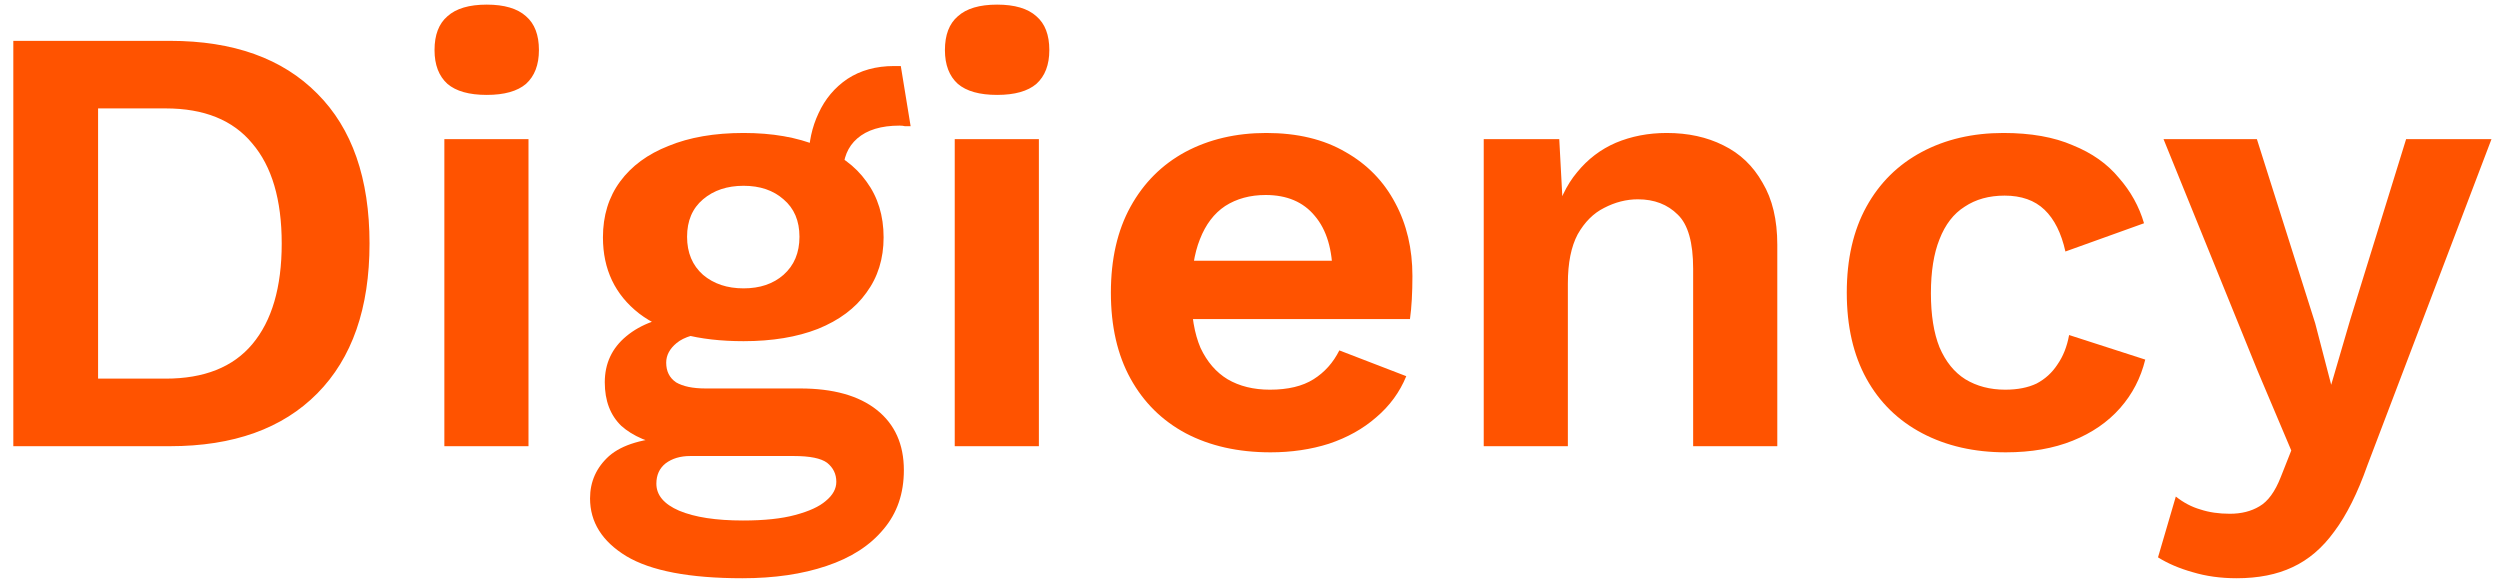 <svg width="159" height="37" viewBox="0 0 159 37" fill="#FF5300" xmlns="http://www.w3.org/2000/svg">
<path d="M10.808 2.598C14.844 2.598 17.969 3.718 20.182 5.957C22.395 8.171 23.502 11.348 23.502 15.488C23.502 19.602 22.395 22.779 20.182 25.019C17.969 27.258 14.844 28.378 10.808 28.378H0.847V2.598H10.808ZM10.534 24.081C12.982 24.081 14.818 23.352 16.042 21.894C17.292 20.41 17.917 18.274 17.917 15.488C17.917 12.702 17.292 10.58 16.042 9.121C14.818 7.637 12.982 6.895 10.534 6.895H6.238V24.081H10.534ZM30.956 6.036C29.836 6.036 29.003 5.801 28.456 5.333C27.909 4.838 27.636 4.122 27.636 3.184C27.636 2.221 27.909 1.505 28.456 1.036C29.003 0.541 29.836 0.294 30.956 0.294C32.075 0.294 32.909 0.541 33.456 1.036C34.002 1.505 34.276 2.221 34.276 3.184C34.276 4.122 34.002 4.838 33.456 5.333C32.909 5.801 32.075 6.036 30.956 6.036ZM33.612 8.848V28.378H28.261V8.848H33.612ZM57.291 4.2L57.916 8.028C57.812 8.028 57.695 8.028 57.564 8.028C57.46 8.002 57.343 7.989 57.213 7.989C56.041 7.989 55.143 8.262 54.518 8.809C53.919 9.33 53.619 10.059 53.619 10.996L51.432 10.098C51.432 9.056 51.64 8.093 52.057 7.207C52.474 6.296 53.086 5.567 53.893 5.02C54.726 4.473 55.716 4.2 56.861 4.2C56.913 4.2 56.978 4.2 57.057 4.2C57.135 4.2 57.213 4.2 57.291 4.2ZM50.885 24.706C52.994 24.706 54.622 25.162 55.768 26.073C56.913 26.985 57.486 28.261 57.486 29.901C57.486 31.386 57.057 32.636 56.197 33.651C55.338 34.693 54.127 35.474 52.565 35.995C51.028 36.515 49.245 36.776 47.214 36.776C43.854 36.776 41.394 36.307 39.831 35.37C38.295 34.432 37.527 33.208 37.527 31.698C37.527 30.63 37.93 29.732 38.737 29.003C39.571 28.274 40.938 27.87 42.839 27.792L42.644 28.417C41.289 28.183 40.248 27.74 39.519 27.089C38.816 26.412 38.464 25.488 38.464 24.316C38.464 23.118 38.92 22.141 39.831 21.386C40.769 20.605 42.032 20.149 43.62 20.019L45.964 21.113H45.417C44.297 21.191 43.503 21.425 43.034 21.816C42.591 22.18 42.37 22.597 42.37 23.066C42.37 23.613 42.578 24.029 42.995 24.316C43.438 24.576 44.063 24.706 44.87 24.706H50.885ZM47.253 33.104C48.607 33.104 49.713 32.987 50.573 32.753C51.458 32.518 52.109 32.219 52.526 31.854C52.968 31.49 53.19 31.086 53.19 30.643C53.19 30.149 52.994 29.745 52.604 29.433C52.213 29.146 51.51 29.003 50.495 29.003H43.893C43.268 29.003 42.748 29.159 42.331 29.472C41.94 29.784 41.745 30.214 41.745 30.761C41.745 31.49 42.227 32.063 43.19 32.479C44.18 32.896 45.534 33.104 47.253 33.104ZM47.292 8.457C49.114 8.457 50.69 8.731 52.018 9.278C53.372 9.798 54.401 10.553 55.104 11.543C55.833 12.533 56.197 13.717 56.197 15.098C56.197 16.452 55.833 17.623 55.104 18.613C54.401 19.602 53.372 20.371 52.018 20.918C50.69 21.438 49.114 21.699 47.292 21.699C44.401 21.699 42.188 21.113 40.651 19.941C39.115 18.743 38.347 17.129 38.347 15.098C38.347 13.717 38.711 12.533 39.441 11.543C40.17 10.553 41.198 9.798 42.526 9.278C43.854 8.731 45.443 8.457 47.292 8.457ZM47.292 11.816C46.25 11.816 45.391 12.103 44.714 12.676C44.037 13.249 43.698 14.043 43.698 15.059C43.698 16.074 44.037 16.881 44.714 17.48C45.391 18.053 46.25 18.34 47.292 18.34C48.333 18.34 49.179 18.053 49.831 17.48C50.508 16.881 50.846 16.074 50.846 15.059C50.846 14.043 50.508 13.249 49.831 12.676C49.179 12.103 48.333 11.816 47.292 11.816ZM63.417 6.036C62.297 6.036 61.464 5.801 60.917 5.333C60.37 4.838 60.097 4.122 60.097 3.184C60.097 2.221 60.37 1.505 60.917 1.036C61.464 0.541 62.297 0.294 63.417 0.294C64.536 0.294 65.37 0.541 65.916 1.036C66.463 1.505 66.737 2.221 66.737 3.184C66.737 4.122 66.463 4.838 65.916 5.333C65.37 5.801 64.536 6.036 63.417 6.036ZM66.073 8.848V28.378H60.721V8.848H66.073Z" fill="#FF5300"/>
<path d="M80.807 28.768C78.75 28.768 76.953 28.365 75.417 27.558C73.907 26.75 72.735 25.592 71.902 24.081C71.068 22.571 70.652 20.748 70.652 18.613C70.652 16.478 71.068 14.655 71.902 13.145C72.735 11.634 73.894 10.475 75.378 9.668C76.888 8.861 78.607 8.457 80.534 8.457C82.513 8.457 84.192 8.861 85.573 9.668C86.953 10.449 88.007 11.53 88.736 12.91C89.466 14.264 89.83 15.814 89.83 17.558C89.83 18.079 89.817 18.574 89.791 19.043C89.765 19.511 89.726 19.928 89.674 20.293H74.089V16.582H87.33L84.752 17.519C84.752 15.879 84.375 14.616 83.62 13.73C82.89 12.845 81.849 12.402 80.495 12.402C79.505 12.402 78.646 12.637 77.917 13.105C77.214 13.574 76.68 14.277 76.315 15.215C75.951 16.126 75.769 17.285 75.769 18.691C75.769 20.071 75.964 21.217 76.354 22.128C76.771 23.014 77.344 23.678 78.073 24.12C78.828 24.563 79.727 24.784 80.768 24.784C81.914 24.784 82.838 24.563 83.541 24.12C84.245 23.678 84.791 23.066 85.182 22.285L89.439 23.925C89.023 24.941 88.385 25.813 87.526 26.542C86.692 27.271 85.69 27.831 84.518 28.222C83.372 28.586 82.135 28.768 80.807 28.768ZM94.365 28.378V8.848H99.169L99.482 14.707L98.818 14.082C99.13 12.806 99.625 11.764 100.302 10.957C100.979 10.124 101.799 9.499 102.763 9.082C103.752 8.666 104.833 8.457 106.005 8.457C107.359 8.457 108.557 8.718 109.598 9.239C110.666 9.759 111.499 10.553 112.098 11.621C112.723 12.663 113.036 13.978 113.036 15.566V28.378H107.684V17.09C107.684 15.423 107.359 14.277 106.708 13.652C106.057 13.001 105.211 12.676 104.169 12.676C103.44 12.676 102.724 12.858 102.021 13.223C101.344 13.561 100.784 14.121 100.341 14.902C99.925 15.683 99.716 16.725 99.716 18.027V28.378H94.365ZM127.415 8.457C129.16 8.457 130.631 8.718 131.829 9.239C133.053 9.733 134.029 10.423 134.759 11.309C135.514 12.168 136.048 13.132 136.36 14.199L131.36 15.996C131.1 14.824 130.657 13.939 130.032 13.34C129.407 12.741 128.561 12.441 127.493 12.441C126.504 12.441 125.658 12.676 124.954 13.145C124.251 13.587 123.718 14.277 123.353 15.215C122.988 16.126 122.806 17.272 122.806 18.652C122.806 20.032 122.988 21.178 123.353 22.089C123.744 23.001 124.29 23.678 124.994 24.12C125.723 24.563 126.569 24.784 127.532 24.784C128.314 24.784 128.978 24.654 129.525 24.394C130.071 24.107 130.514 23.704 130.853 23.183C131.217 22.662 131.464 22.037 131.595 21.308L136.438 22.87C136.152 24.042 135.618 25.071 134.837 25.956C134.055 26.842 133.053 27.532 131.829 28.026C130.605 28.521 129.186 28.768 127.572 28.768C125.566 28.768 123.796 28.365 122.259 27.558C120.723 26.75 119.538 25.592 118.705 24.081C117.872 22.571 117.455 20.748 117.455 18.613C117.455 16.478 117.872 14.655 118.705 13.145C119.538 11.634 120.71 10.475 122.22 9.668C123.731 8.861 125.462 8.457 127.415 8.457ZM158.459 8.848L150.568 29.589C149.943 31.36 149.24 32.766 148.459 33.807C147.704 34.849 146.819 35.604 145.803 36.073C144.814 36.541 143.629 36.776 142.249 36.776C141.233 36.776 140.296 36.646 139.436 36.385C138.603 36.151 137.874 35.838 137.249 35.448L138.382 31.581C138.876 31.971 139.397 32.245 139.944 32.401C140.491 32.583 141.116 32.675 141.819 32.675C142.548 32.675 143.173 32.518 143.694 32.206C144.241 31.893 144.696 31.268 145.061 30.331L145.725 28.651L143.577 23.573L137.6 8.848H143.538L147.248 20.566L148.264 24.472L149.475 20.332L153.029 8.848H158.459Z" fill="#FF5300"/>
</svg>

